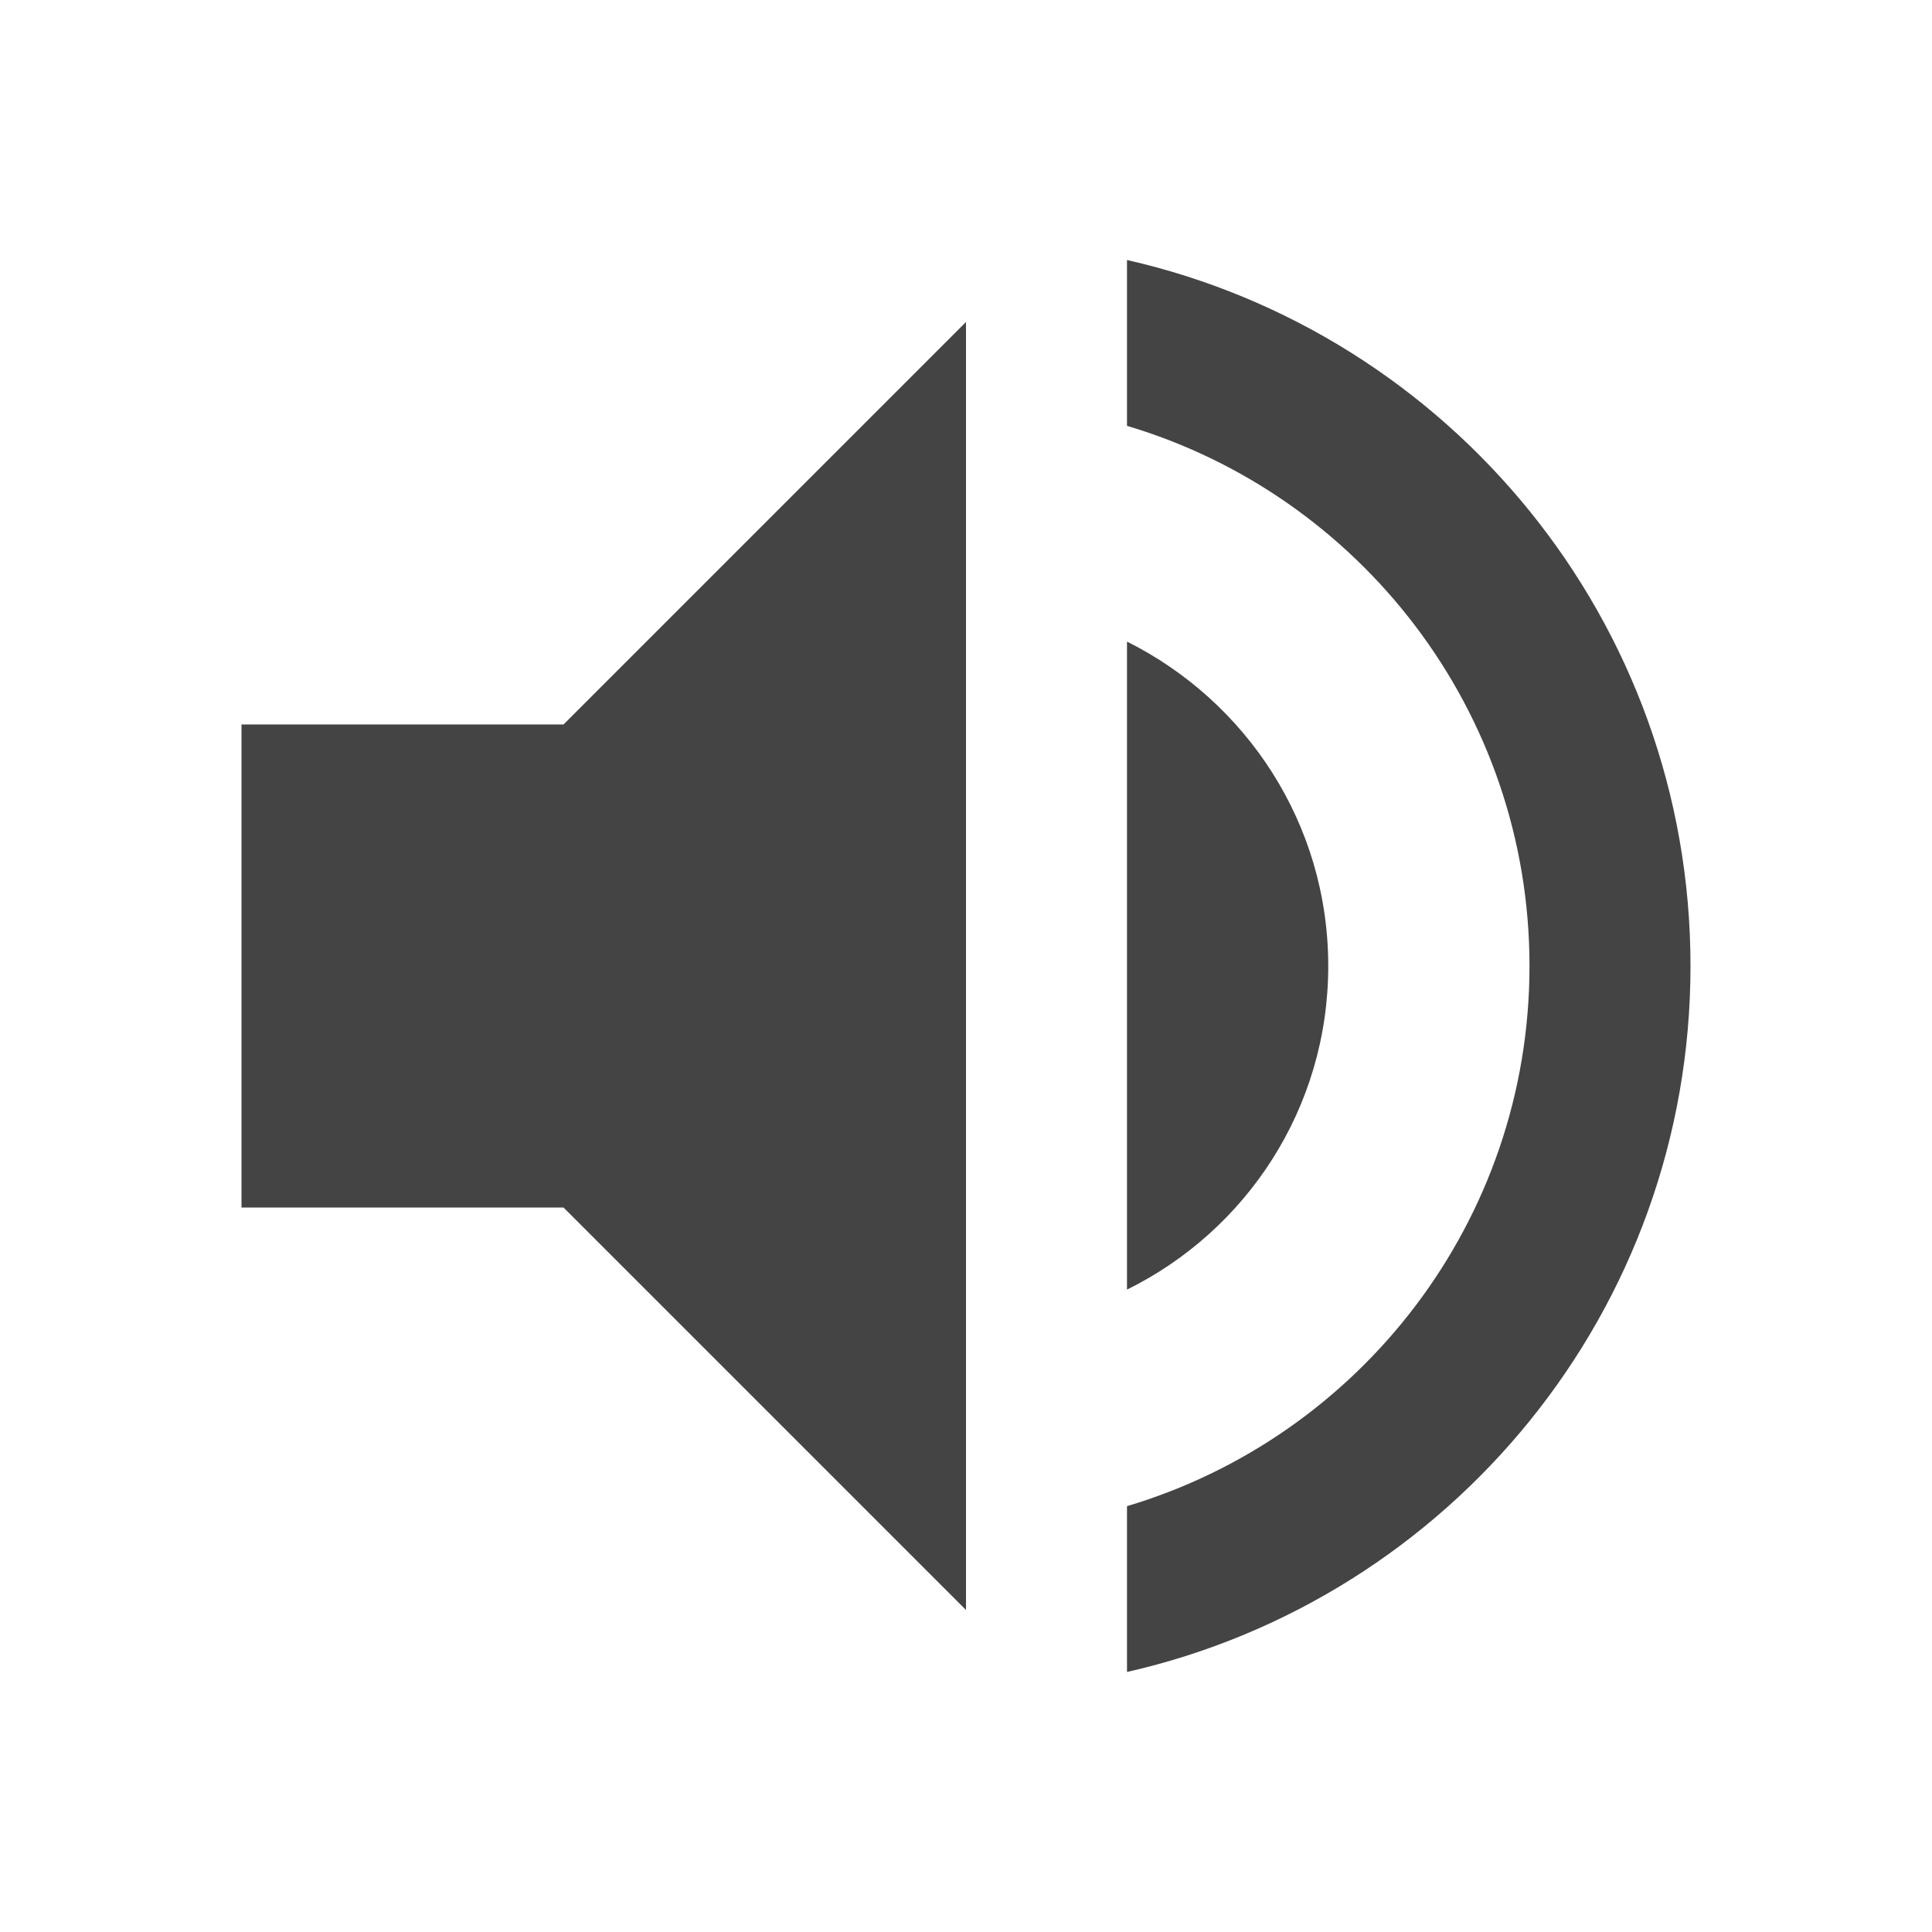 <?xml version="1.0" encoding="utf-8"?>
<!-- Generated by IcoMoon.io -->
<!DOCTYPE svg PUBLIC "-//W3C//DTD SVG 1.1//EN" "http://www.w3.org/Graphics/SVG/1.1/DTD/svg11.dtd">
<svg version="1.1" xmlns="http://www.w3.org/2000/svg" xmlns:xlink="http://www.w3.org/1999/xlink" width="24" height="24" viewBox="0 0 24 24">
<path fill="#444444" d="M3 9v6h4l5 5v-16l-5 5h-4zM16.5 12c0-1.77-1.020-3.29-2.5-4.030v8.050c1.48-0.73 2.5-2.25 2.5-4.020zM14 3.23v2.060c2.89 0.86 5 3.54 5 6.71s-2.11 5.85-5 6.71v2.060c4.010-0.91 7-4.49 7-8.77s-2.99-7.86-7-8.77z"></path>
</svg>
